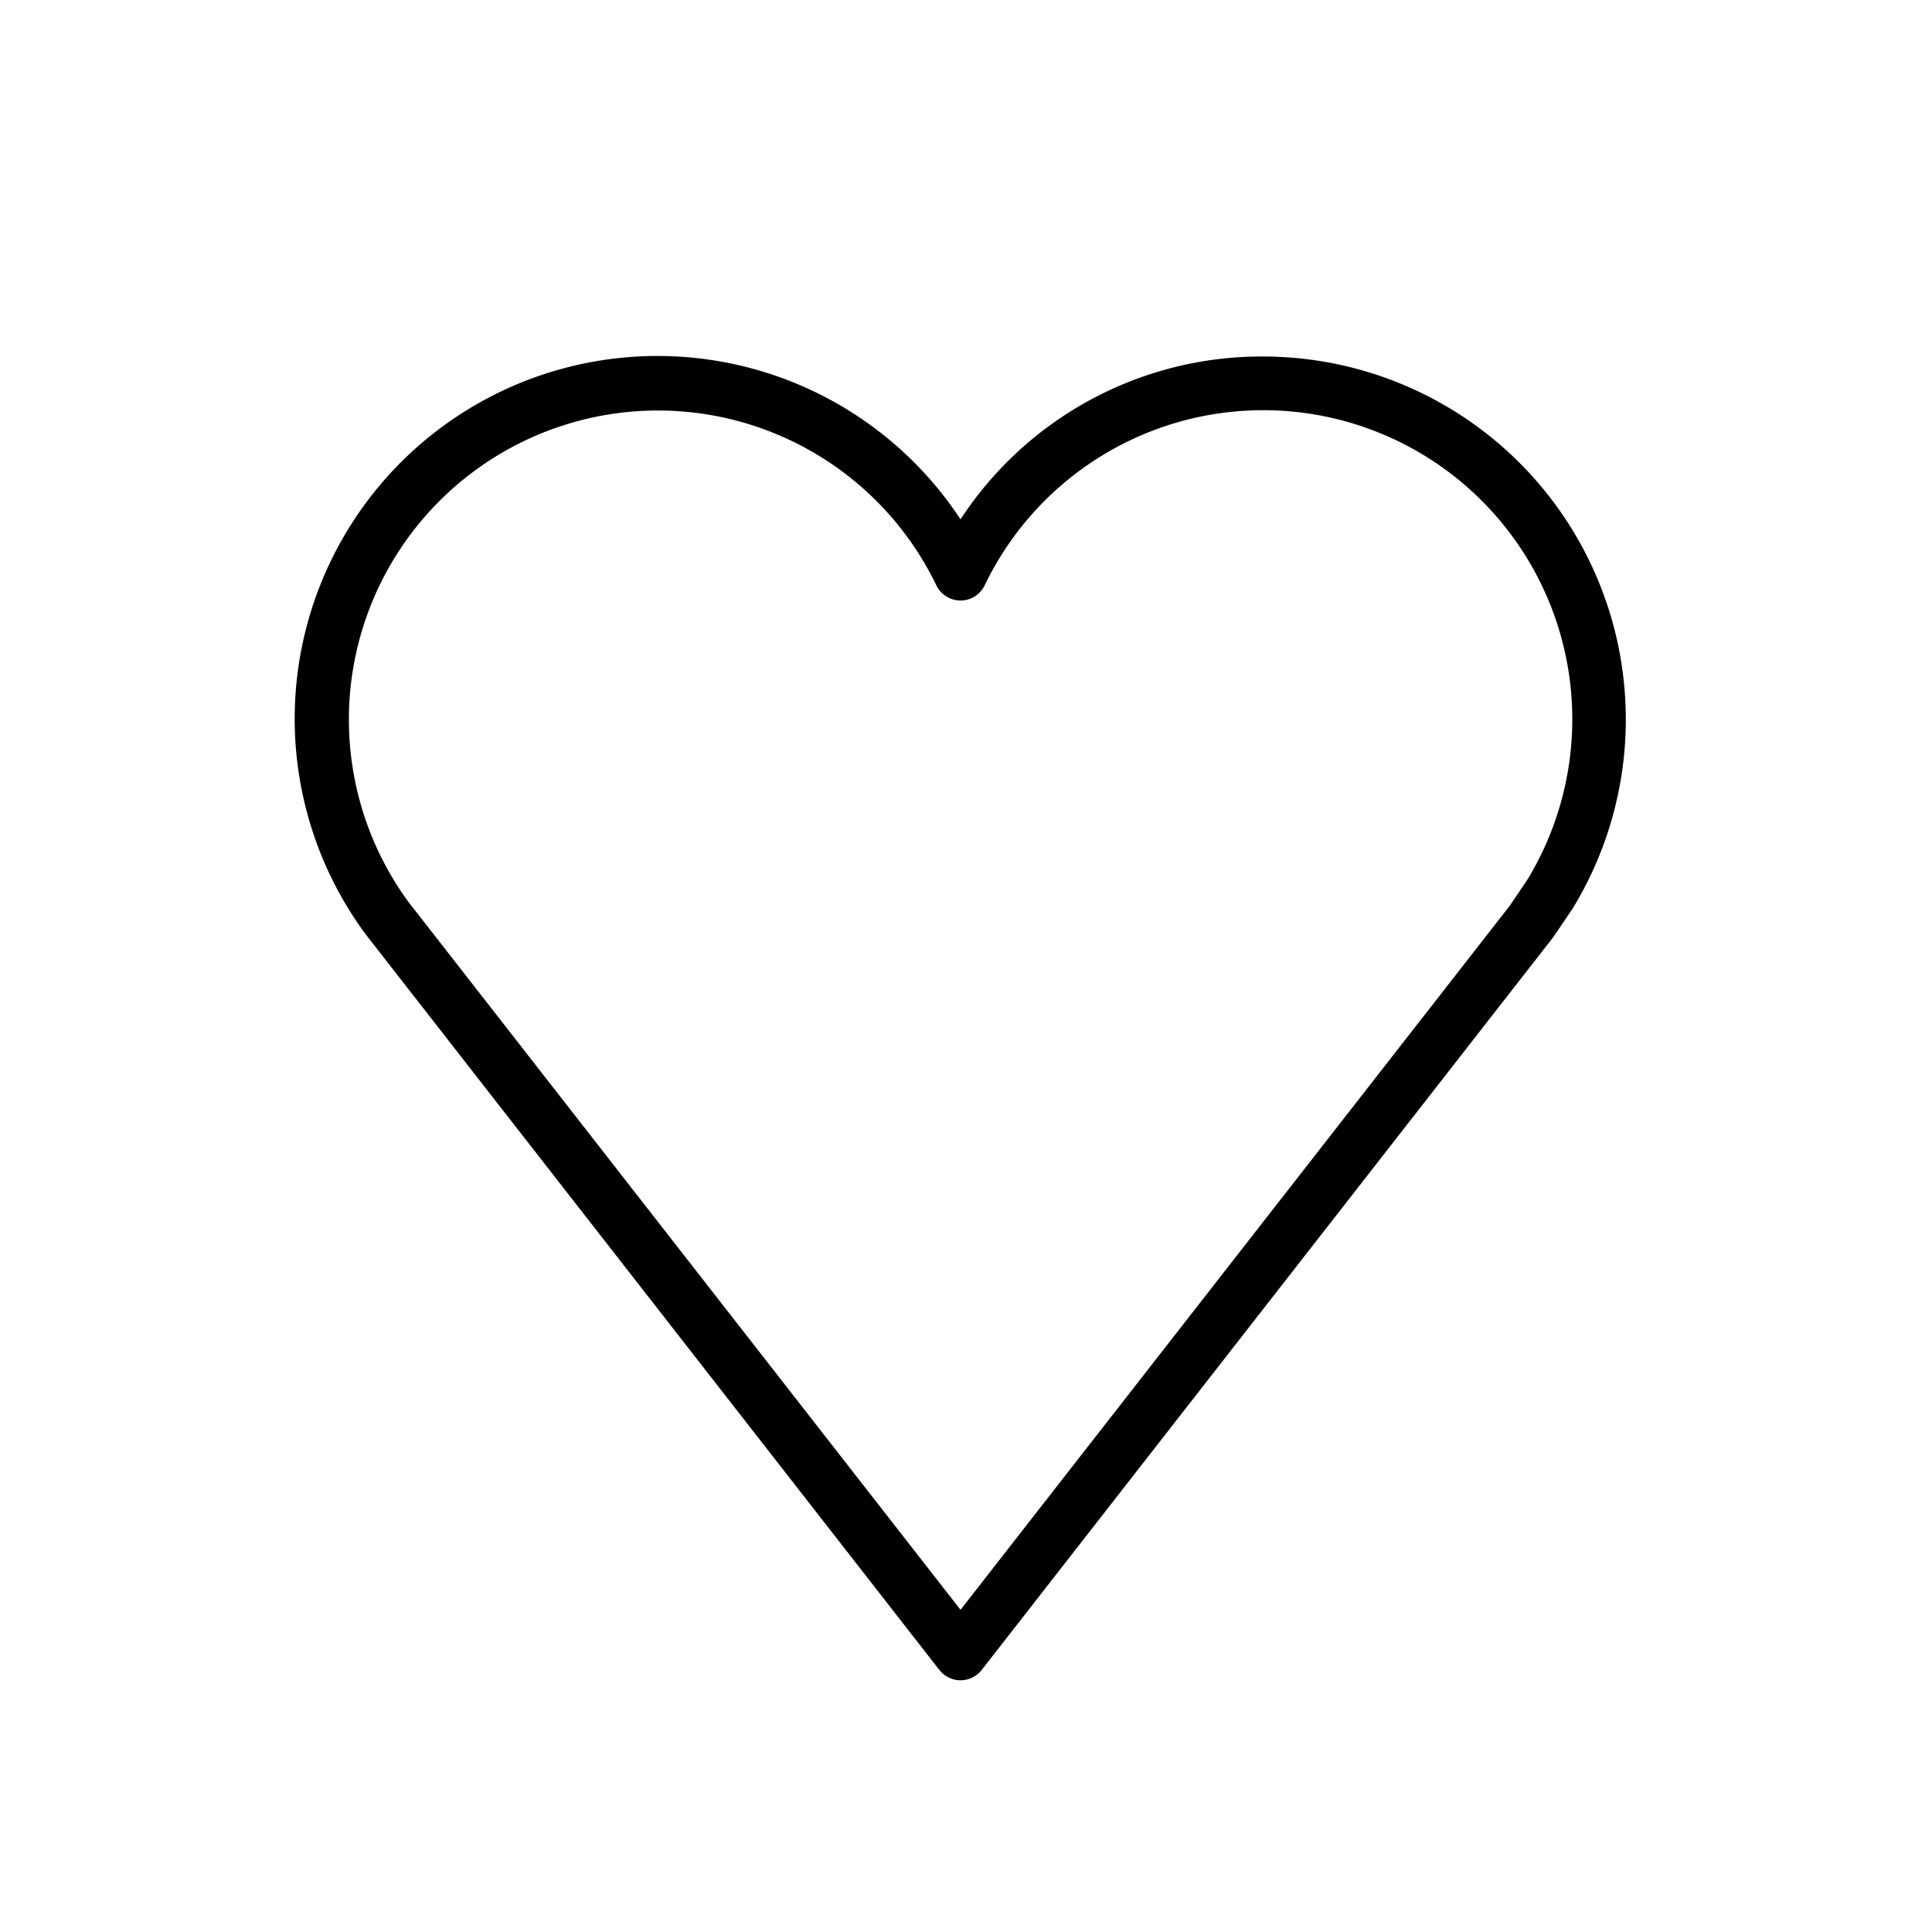 <svg id="emoji" xmlns="http://www.w3.org/2000/svg" viewBox="0 0 72 72">
  <g id="line">
    <path id="Heart" d="M35.007,62.234,13.619,34.808A13.52,13.52,0,1,1,35.796,19.354a13.402,13.402,0,0,1,11.271-6.068A13.525,13.525,0,0,1,58.601,33.87l-.726,1.069-21.29,27.295a1,1,0,0,1-1.577,0Zm1.689-40.42a1,1,0,0,1-1.801,0A11.518,11.518,0,1,0,15.213,33.602L35.796,59.993l20.462-26.23.66-.974A11.518,11.518,0,1,0,36.696,21.814Z"/>
  </g>
</svg>
